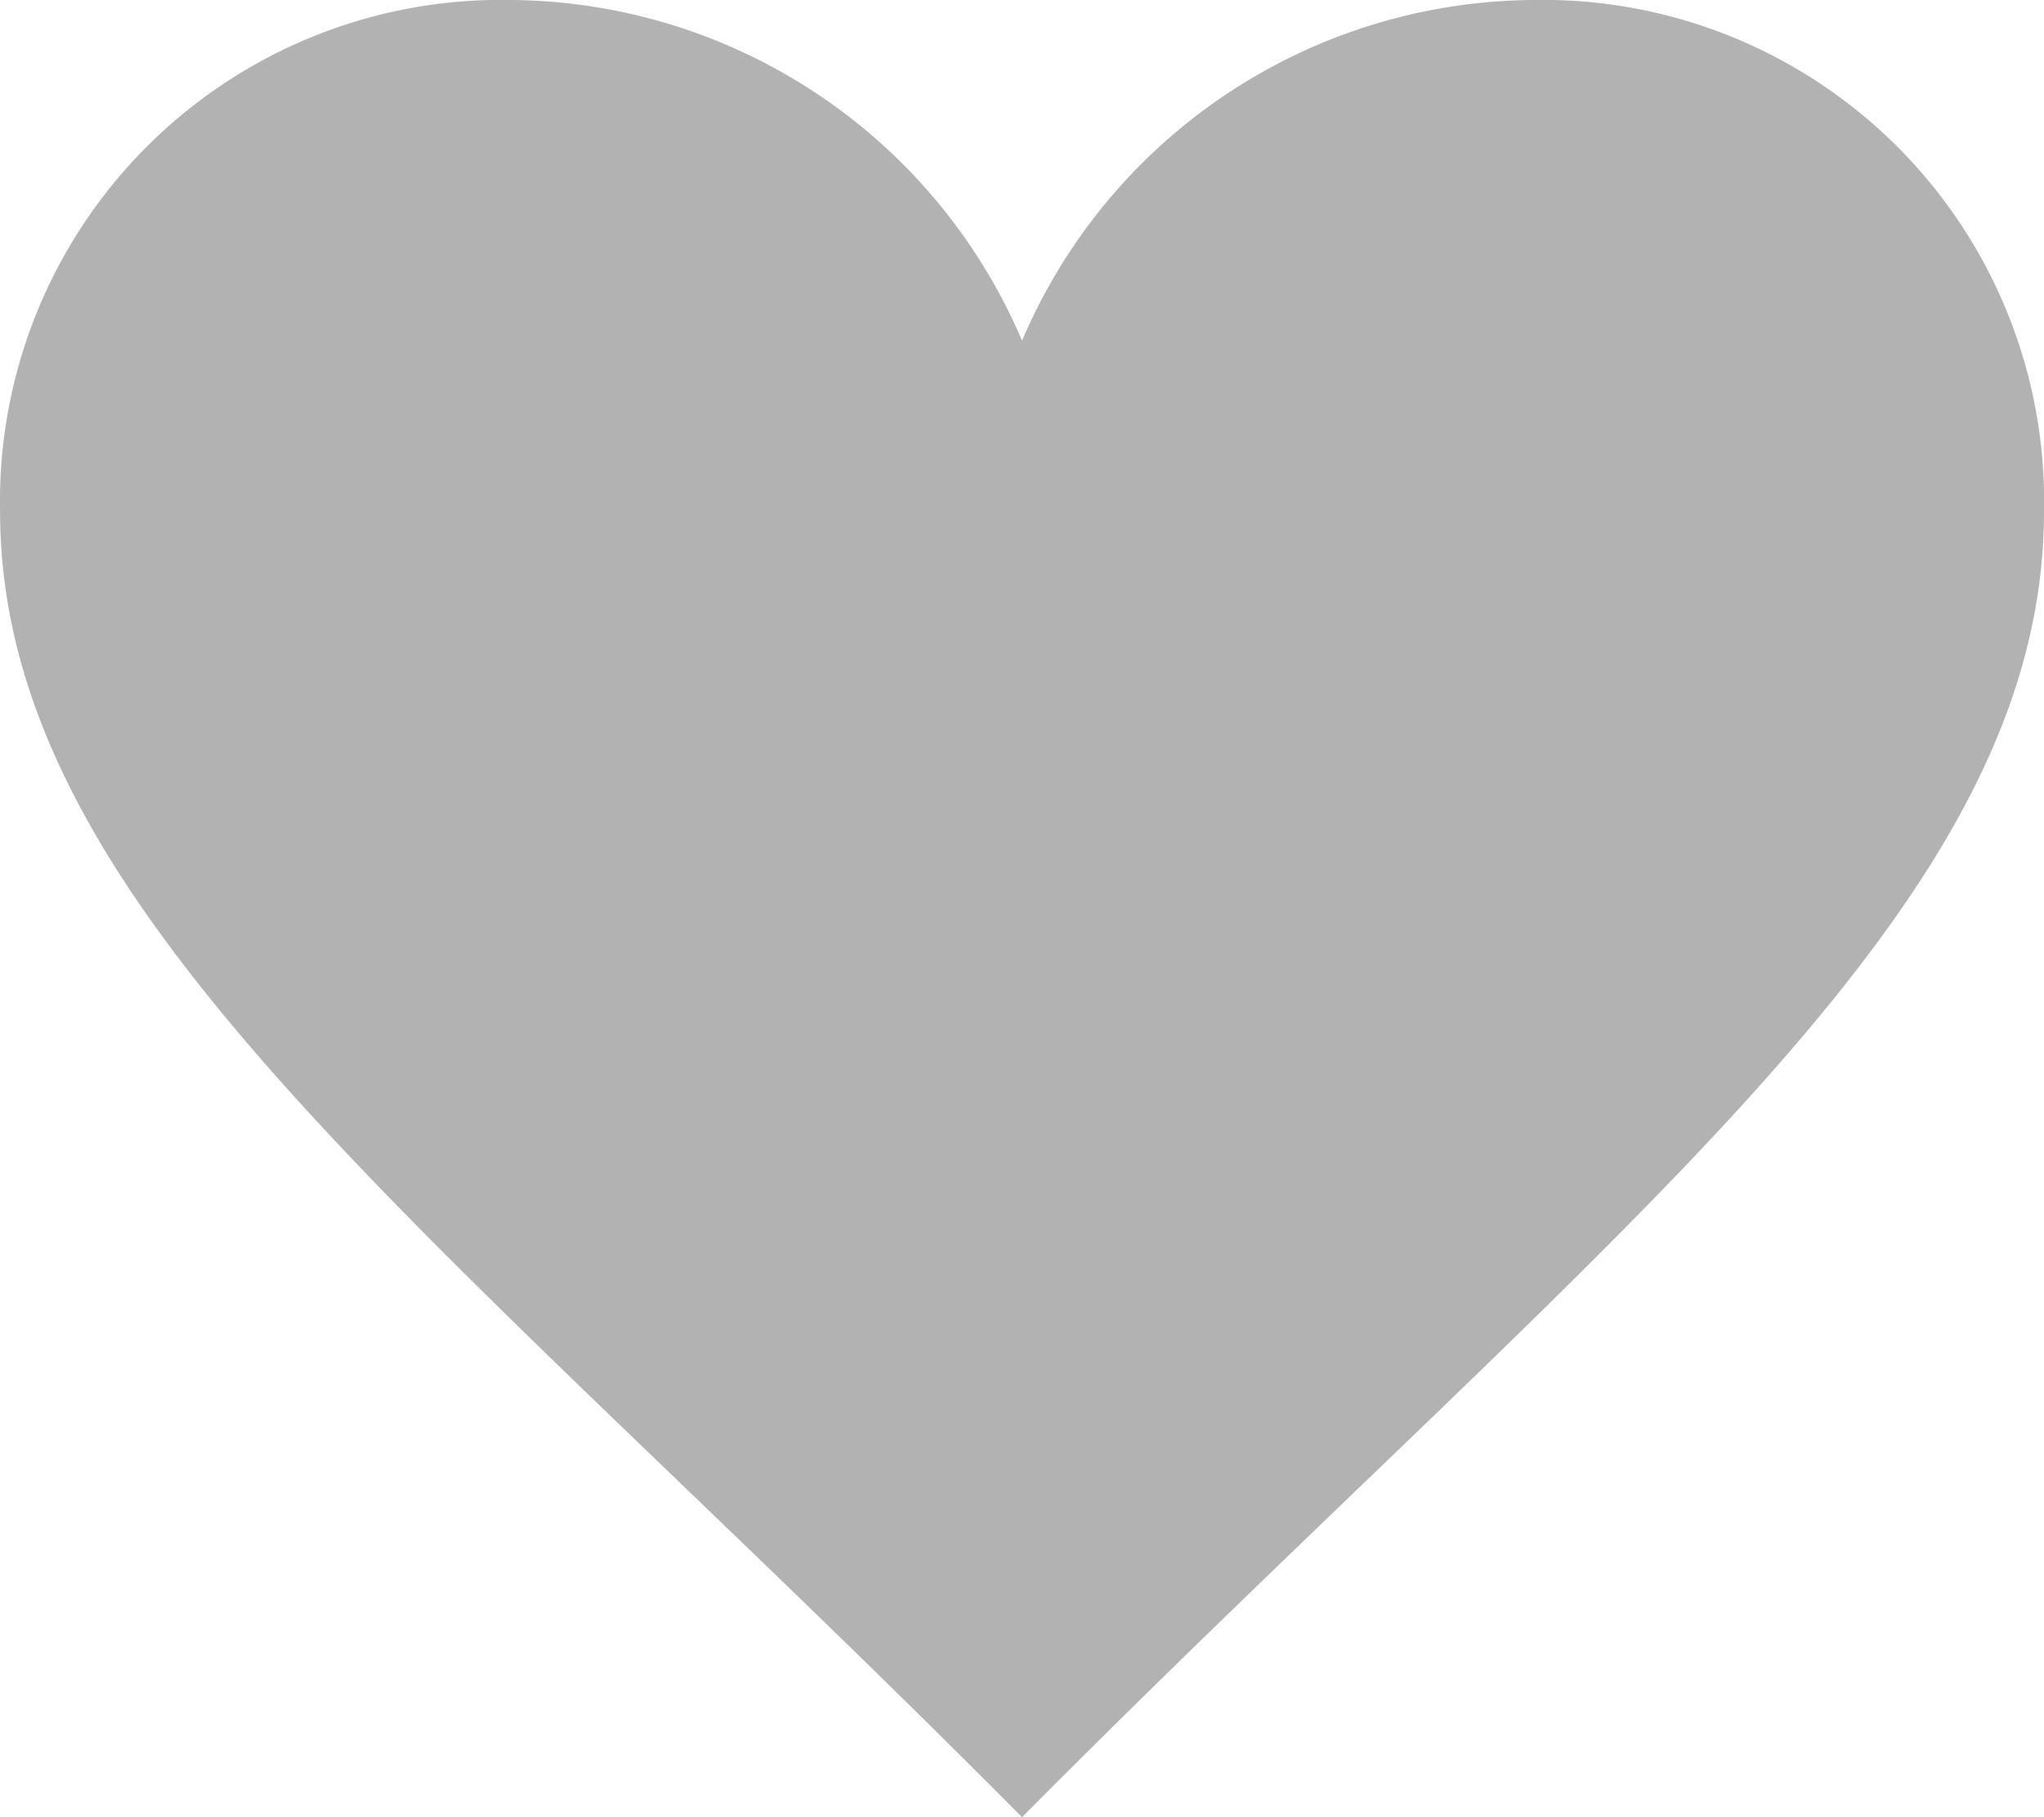 <svg id="Layer_1" data-name="Layer 1" xmlns="http://www.w3.org/2000/svg" viewBox="0 0 25.197 22.397">
  <defs>
    <style>
      .cls-1 {
        fill: #B2B2B2;
      }
    </style>
  </defs>
  <title>S_Hearts</title>
  <path class="cls-1" d="M708.607,319.554a6.9,6.9,0,0,0-6.299,4.199,6.903,6.903,0,0,0-6.299-4.199,6.177,6.177,0,0,0-6.299,6.299c0,4.94,5.31,8.76,12.598,16.098,7.289-7.338,12.598-11.158,12.598-16.098A6.177,6.177,0,0,0,708.607,319.554Z" transform="translate(-689.709 -319.554)"/>
</svg>
